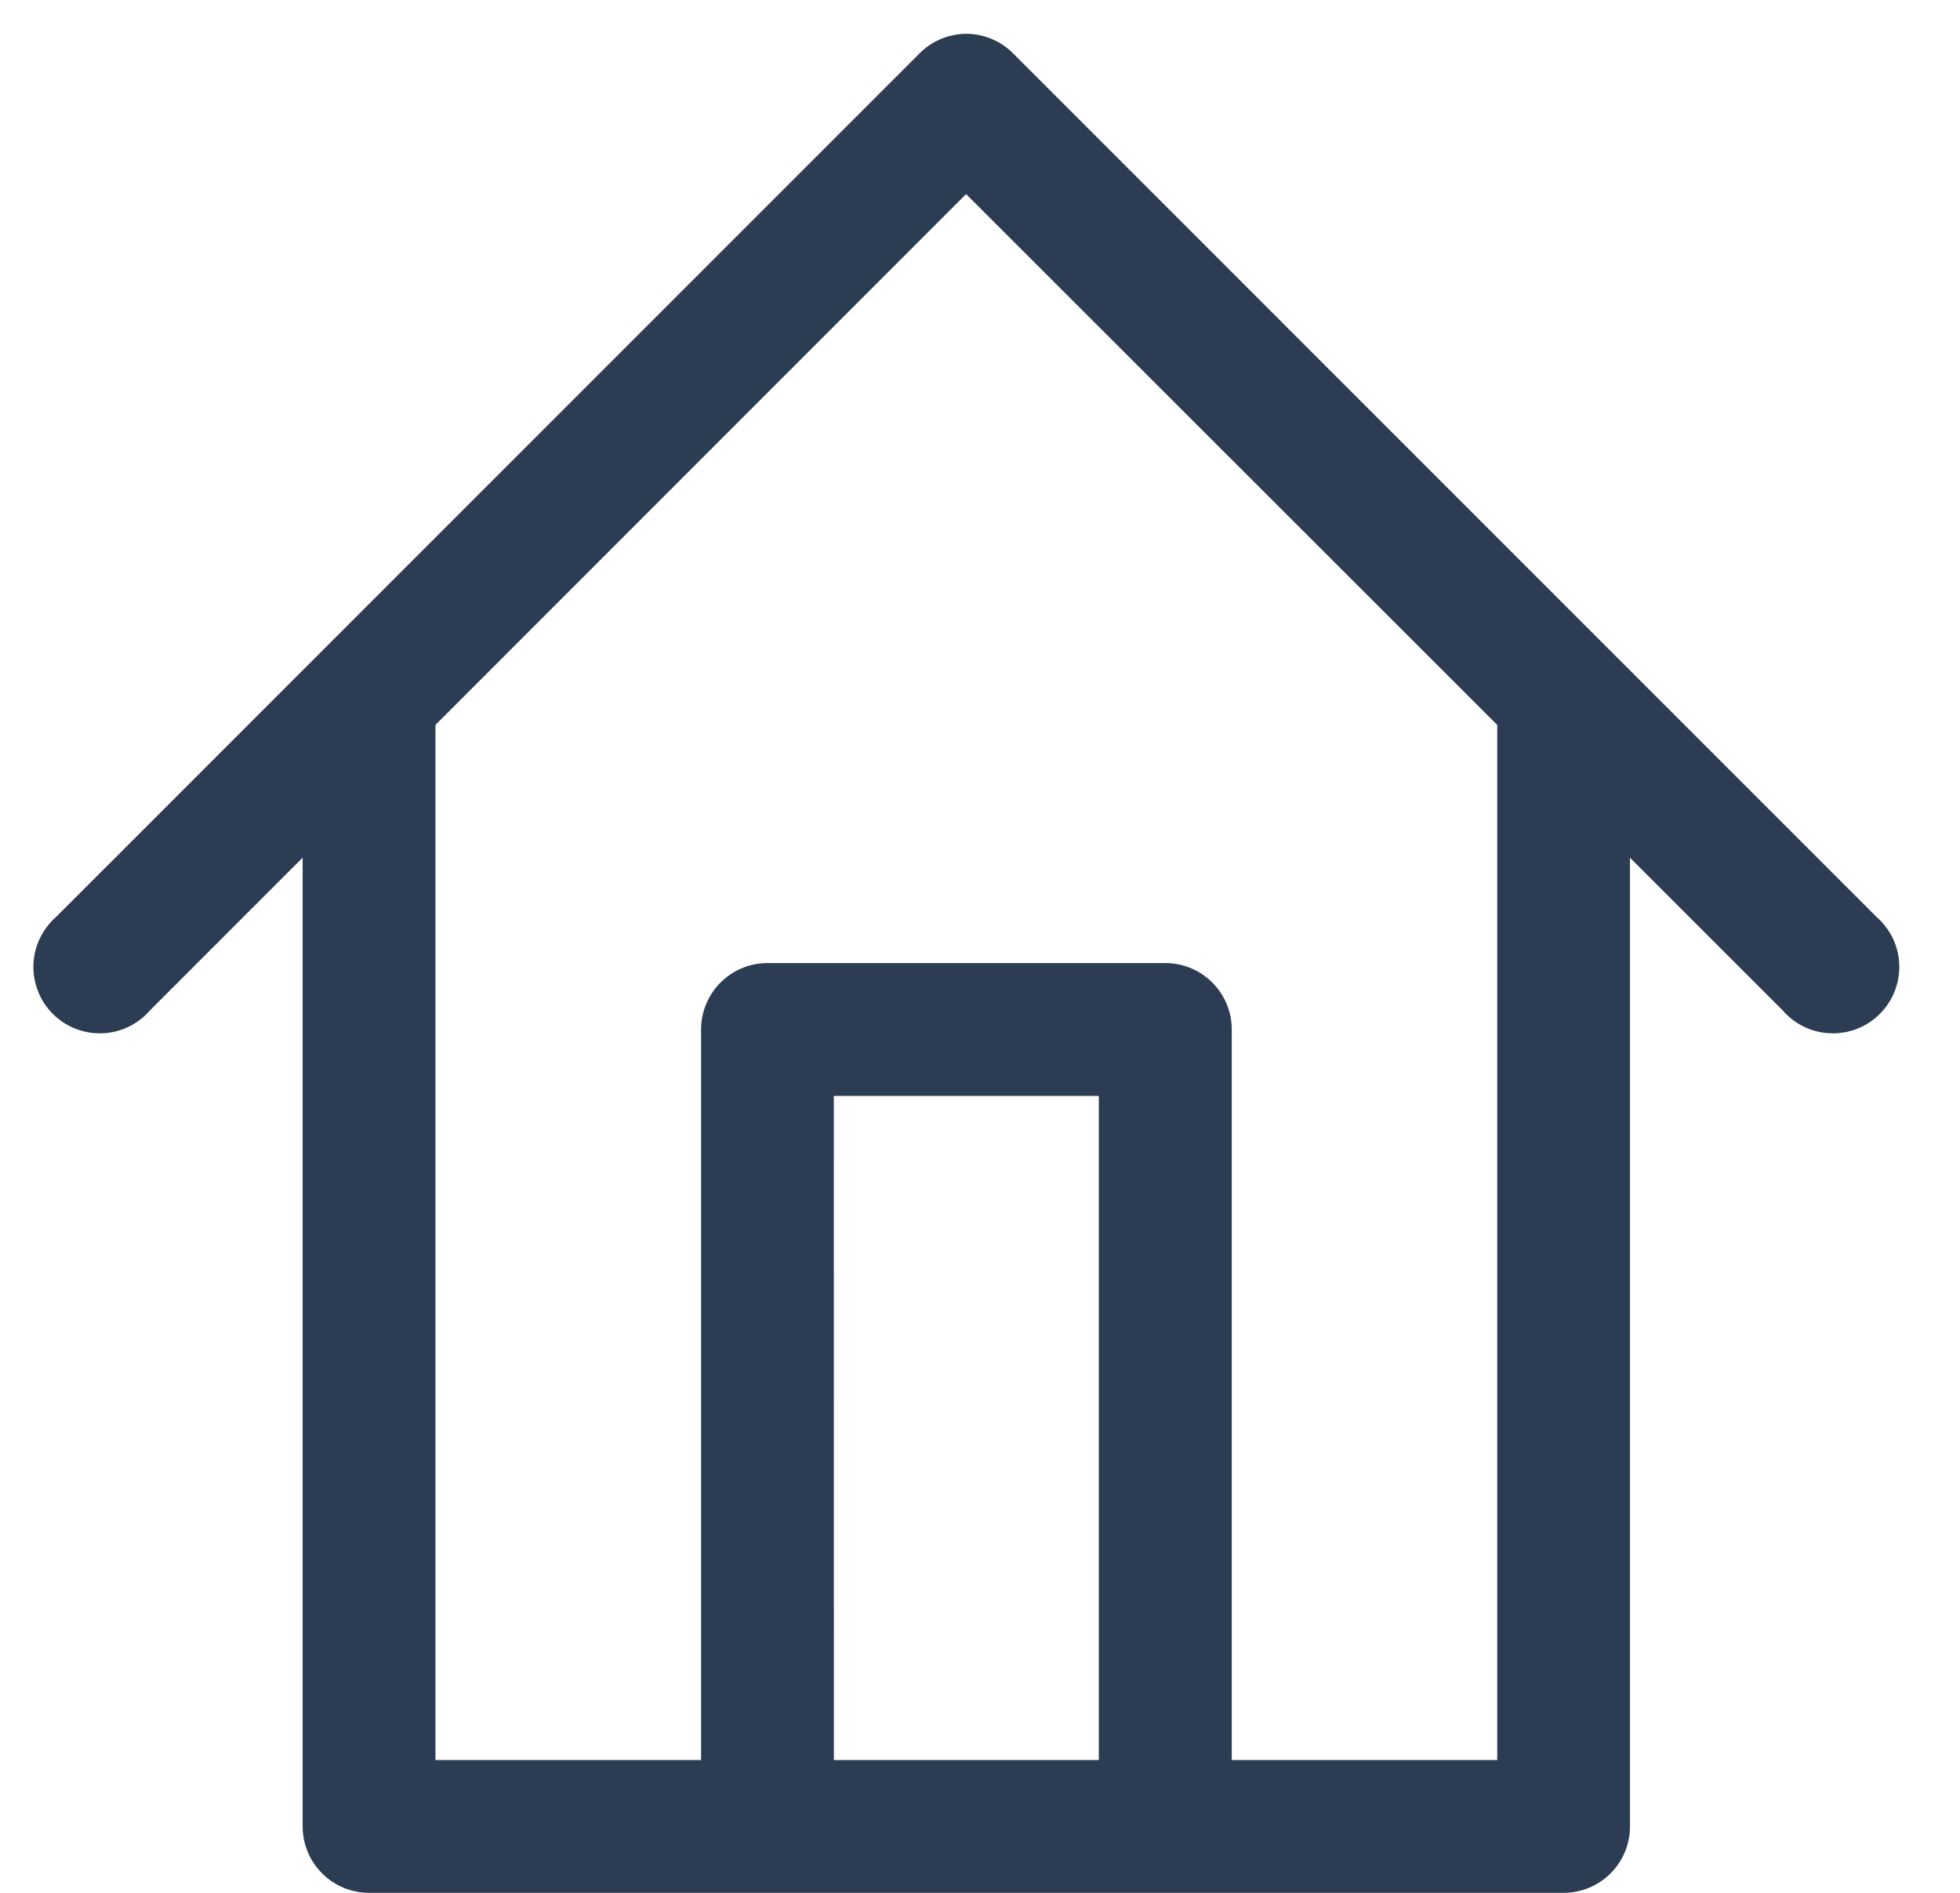 <svg width="29" height="28" viewBox="0 0 29 28" fill="none" xmlns="http://www.w3.org/2000/svg">
<path d="M14.281 0.5C14.027 0.506 13.784 0.609 13.605 0.79L0.837 13.557C0.735 13.646 0.651 13.754 0.592 13.876C0.533 13.998 0.5 14.13 0.495 14.266C0.49 14.401 0.512 14.536 0.562 14.662C0.611 14.788 0.686 14.902 0.782 14.998C0.878 15.094 0.992 15.169 1.118 15.218C1.244 15.268 1.379 15.29 1.514 15.285C1.65 15.28 1.782 15.247 1.904 15.188C2.026 15.129 2.134 15.045 2.222 14.943L4.478 12.687V27.022C4.479 27.281 4.583 27.529 4.766 27.712C4.949 27.896 5.197 27.999 5.457 28H23.139C23.398 27.999 23.647 27.896 23.83 27.712C24.013 27.529 24.116 27.281 24.117 27.022V12.688L26.373 14.943C26.461 15.045 26.57 15.129 26.692 15.188C26.814 15.247 26.946 15.28 27.081 15.285C27.217 15.29 27.352 15.268 27.478 15.218C27.604 15.169 27.718 15.094 27.814 14.998C27.91 14.902 27.985 14.788 28.034 14.662C28.083 14.536 28.106 14.401 28.101 14.266C28.096 14.13 28.063 13.998 28.004 13.876C27.945 13.754 27.861 13.646 27.758 13.557L14.99 0.79C14.898 0.696 14.787 0.622 14.665 0.573C14.543 0.523 14.412 0.498 14.281 0.5V0.5ZM14.294 2.871L22.153 10.724V26.036H18.225V15.232C18.226 14.972 18.123 14.722 17.94 14.537C17.756 14.352 17.507 14.247 17.246 14.246H11.351C11.091 14.247 10.842 14.352 10.658 14.537C10.475 14.722 10.372 14.972 10.373 15.232V26.036H6.443V10.723L14.294 2.871ZM12.337 16.211H16.258V26.036H12.338L12.337 16.211Z" fill="#2C3C53"/>
</svg>
